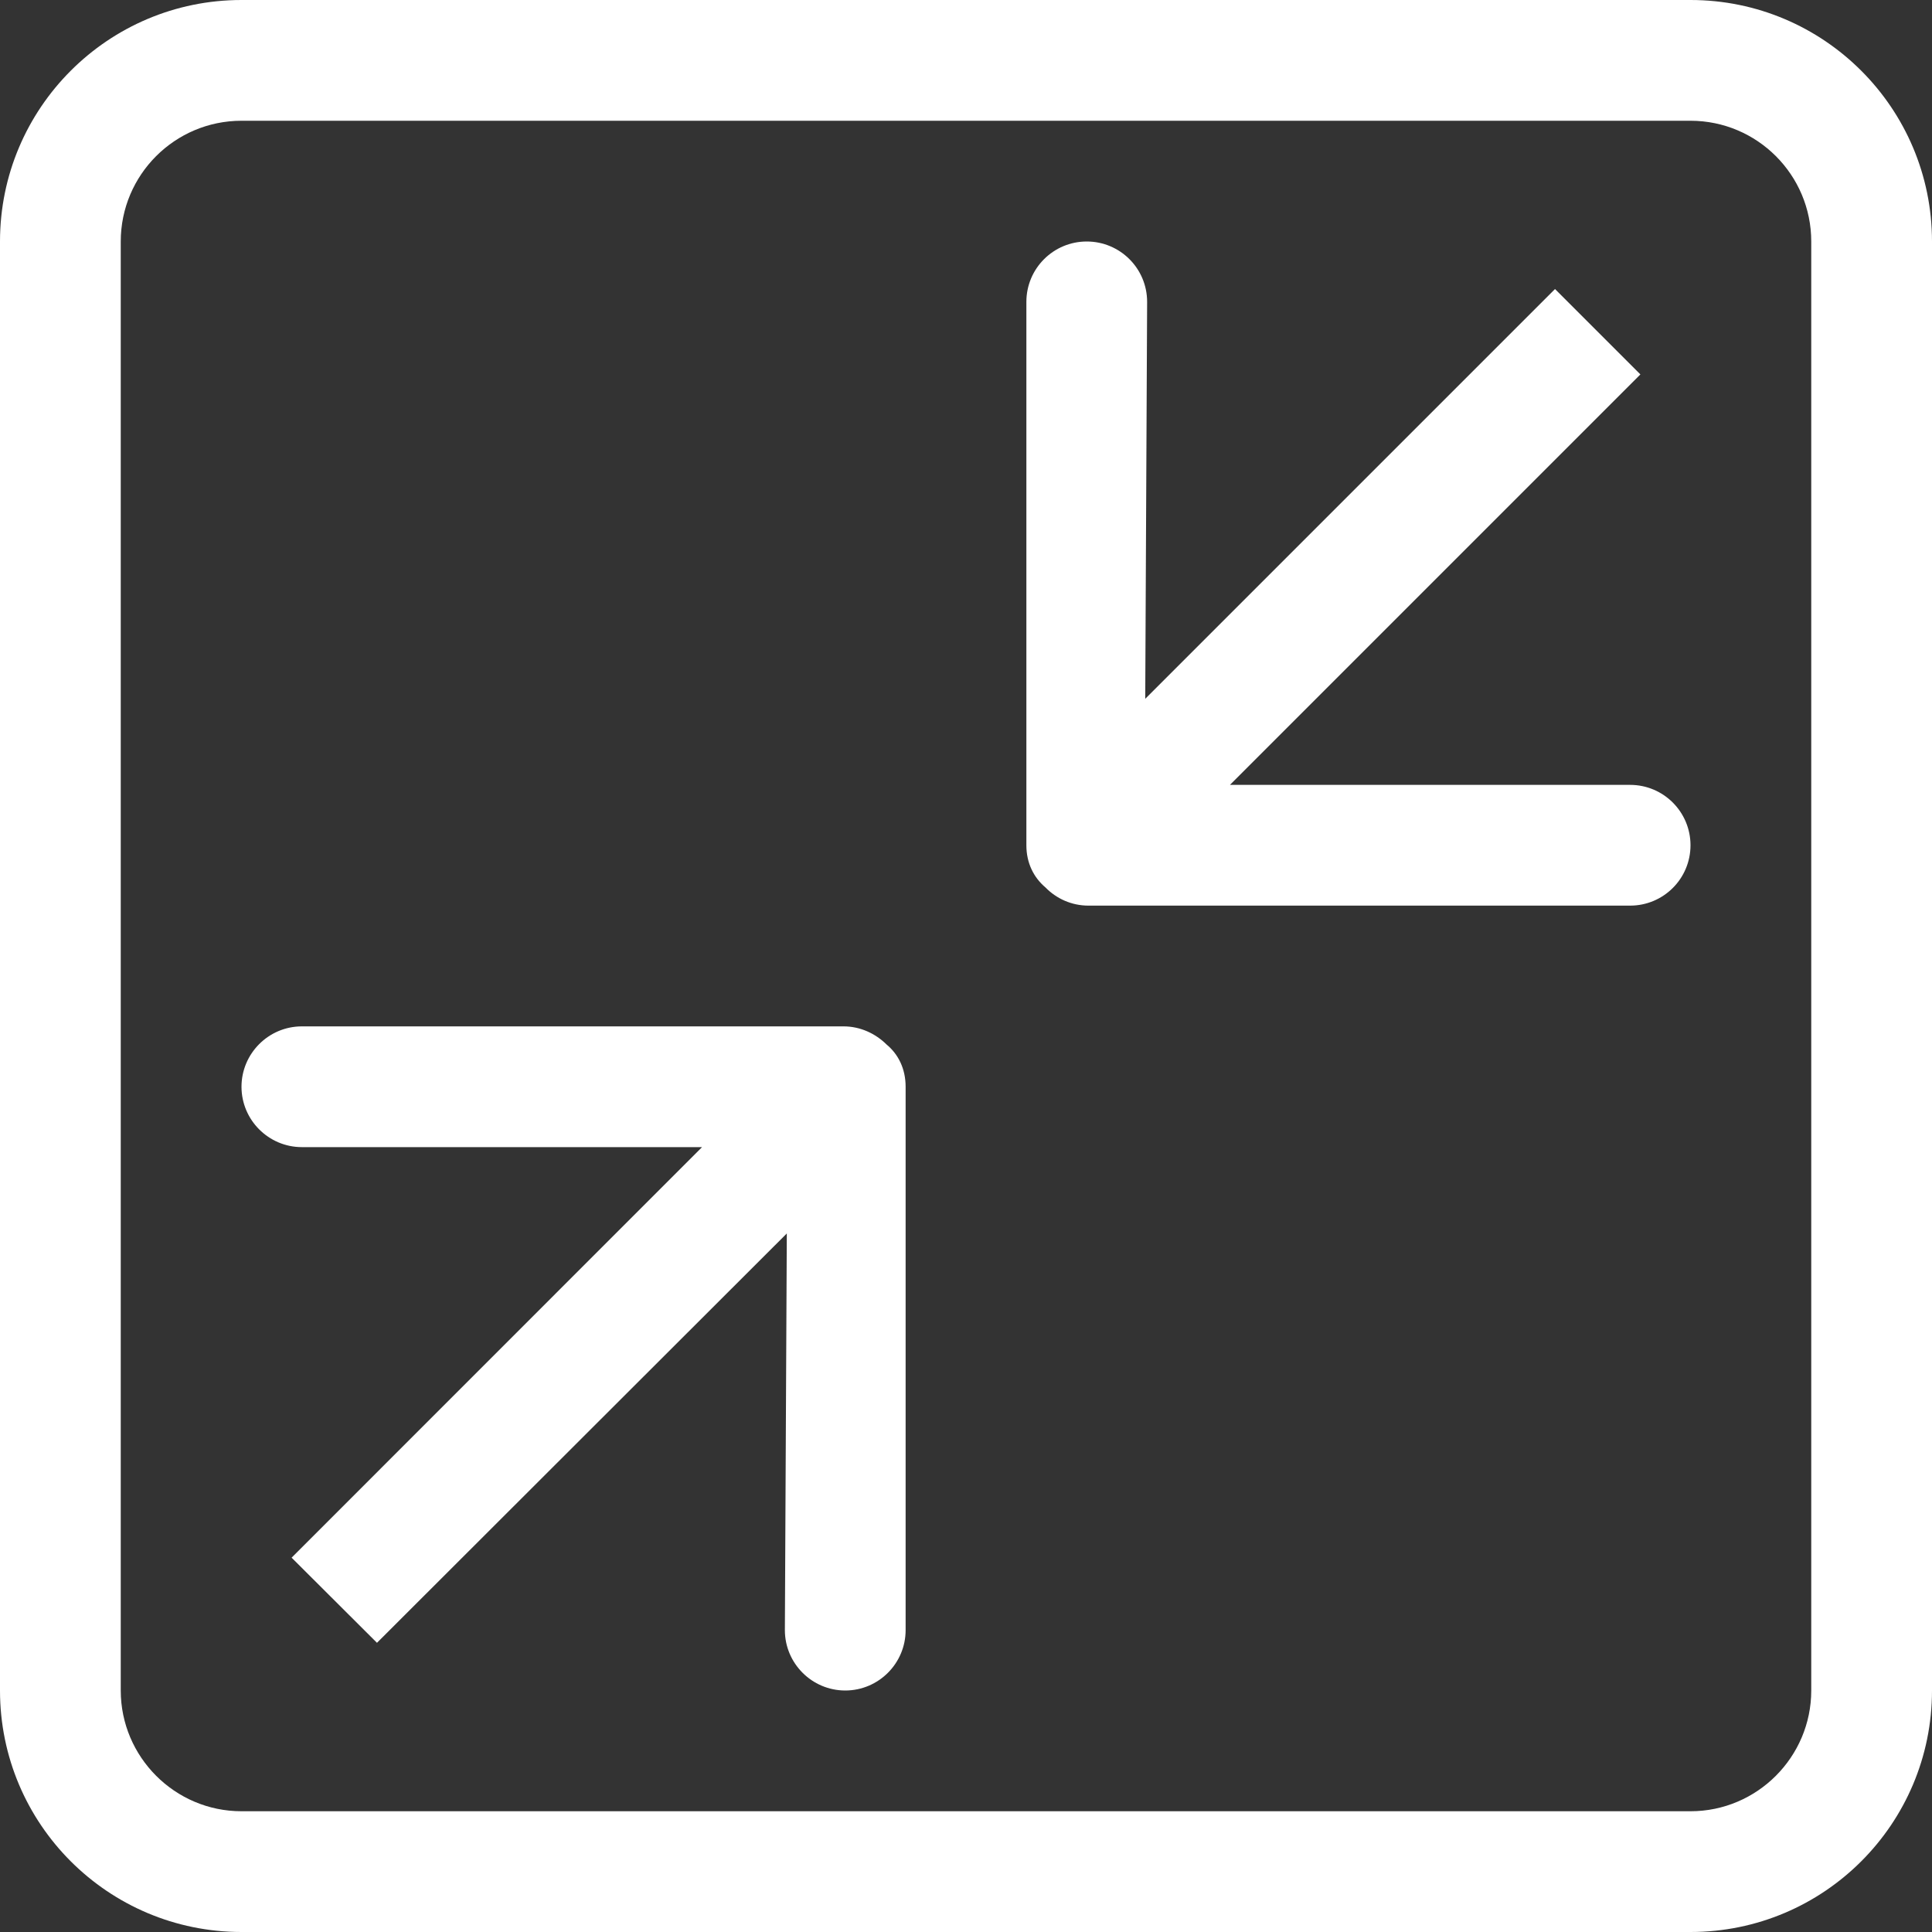 <?xml version="1.0" encoding="UTF-8" standalone="no"?>
<svg width="48px" height="48px" viewBox="0 0 48 48" version="1.1" xmlns="http://www.w3.org/2000/svg" xmlns:xlink="http://www.w3.org/1999/xlink" xmlns:sketch="http://www.bohemiancoding.com/sketch/ns">
    <rect x="0" y="0" width="48" height="48" fill="#333333" stroke="none"/>
    <!-- Generator: Sketch 3.4.1 (15681) - http://www.bohemiancoding.com/sketch -->
    <title>Fill 52</title>
    <desc>Created with Sketch.</desc>
    <defs></defs>
    <g id="Page-1" stroke="none" stroke-width="1" fill="none" fill-rule="evenodd" sketch:type="MSPage">
        <g id="Icon-Set" sketch:type="MSLayerGroup" transform="translate(-100, -983)" fill="#FFFFFF">
            <path d="M145,1025 C145,1026.65 143.656,1028 142,1028 L106,1028 C104.344,1028 103,1026.65 103,1025 L103,989 C103,987.344 104.344,986 106,986 L142,986 C143.656,986 145,987.344 145,989 L145,1025 L145,1025 Z M142,983 L106,983 C102.686,983 100,985.687 100,989 L100,1025 C100,1028.315 102.686,1031 106,1031 L142,1031 C145.314,1031 148,1028.315 148,1025 L148,989 C148,985.687 145.314,983 142,983 L142,983 Z M140.5,1002.5 L130.558,1002.5 L140.755,992.302 L138.634,990.181 L128.453,1000.362 L128.5,990.5 C128.5,989.67 127.828,989 127,989 C126.172,989 125.5,989.67 125.5,990.5 L125.5,1004 C125.5,1004.444 125.684,1004.803 125.974,1005.048 C126.246,1005.327 126.624,1005.5 127.042,1005.5 L140.5,1005.5 C141.328,1005.5 142,1004.83 142,1004 C142,1003.172 141.328,1002.5 140.5,1002.5 L140.5,1002.5 Z M120.958,1008.5 L107.5,1008.5 C106.672,1008.5 106,1009.175 106,1010 C106,1010.825 106.672,1011.5 107.5,1011.5 L117.442,1011.5 L107.245,1021.7 L109.366,1023.815 L119.548,1013.645 L119.5,1023.5 C119.5,1024.325 120.172,1025 121,1025 C121.828,1025 122.5,1024.325 122.5,1023.5 L122.5,1010 C122.5,1009.55 122.316,1009.19 122.026,1008.95 C121.753,1008.68 121.376,1008.5 120.958,1008.5 L120.958,1008.5 Z" id="Fill-52" sketch:type="MSShapeGroup"></path>
        </g>
    </g>
</svg>